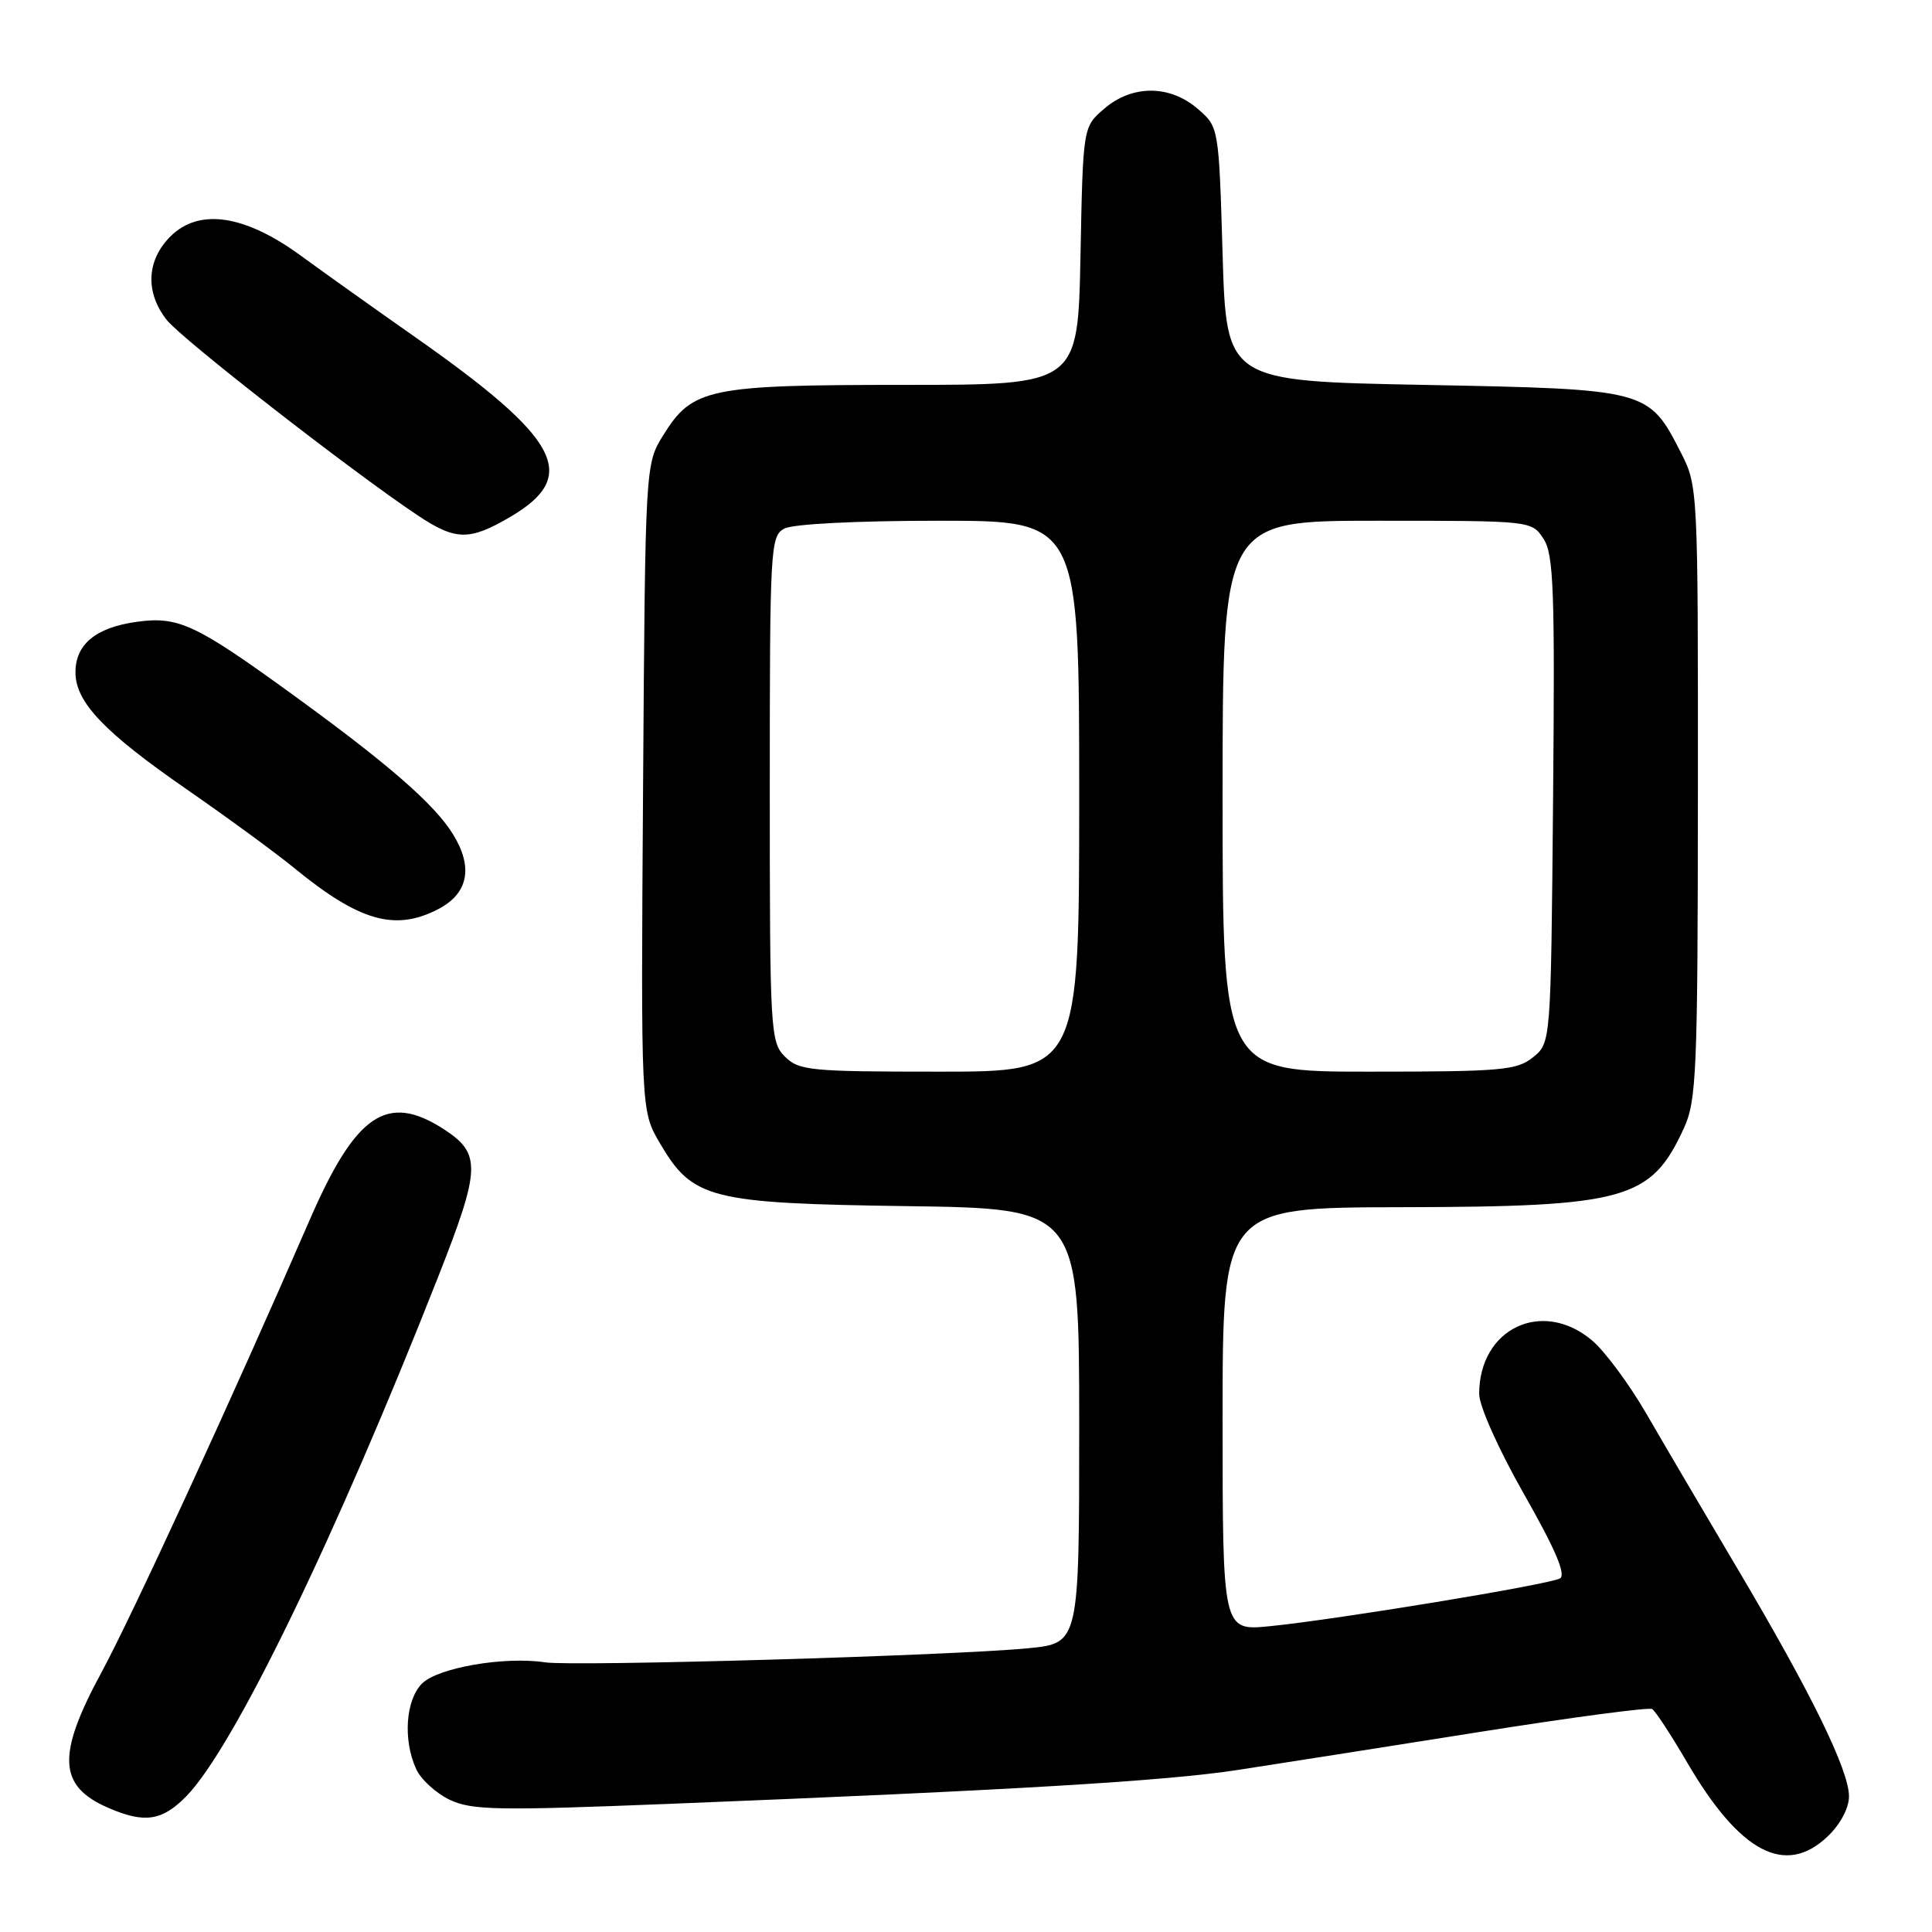 <?xml version="1.0" encoding="UTF-8" standalone="no"?>
<!DOCTYPE svg PUBLIC "-//W3C//DTD SVG 1.1//EN" "http://www.w3.org/Graphics/SVG/1.1/DTD/svg11.dtd" >
<svg xmlns="http://www.w3.org/2000/svg" xmlns:xlink="http://www.w3.org/1999/xlink" version="1.1" viewBox="0 0 256 256">
 <g >
 <path fill="currentColor"
d=" M 242.20 243.31 C 243.86 241.72 245.00 239.57 245.00 238.03 C 245.00 234.57 240.01 224.37 230.31 208.00 C 225.90 200.57 220.44 191.28 218.17 187.35 C 215.89 183.42 212.64 179.03 210.94 177.60 C 204.35 172.06 196.00 176.02 196.00 184.70 C 196.00 186.32 198.55 192.01 201.95 198.00 C 206.12 205.33 207.54 208.68 206.70 209.15 C 205.24 209.97 177.04 214.61 168.25 215.48 C 162.00 216.10 162.00 216.10 162.00 188.05 C 162.00 160.00 162.00 160.00 185.75 159.96 C 215.46 159.90 218.77 158.97 223.12 149.50 C 224.80 145.83 224.96 142.15 224.98 104.96 C 225.00 64.87 224.98 64.38 222.75 60.02 C 218.44 51.58 218.39 51.57 188.68 51.00 C 162.50 50.50 162.50 50.50 162.00 33.66 C 161.50 16.82 161.50 16.82 158.69 14.41 C 154.98 11.22 150.01 11.22 146.31 14.41 C 143.50 16.82 143.50 16.82 143.17 33.91 C 142.83 51.00 142.83 51.00 119.88 51.00 C 93.87 51.00 91.76 51.44 87.90 57.64 C 85.50 61.50 85.50 61.50 85.21 104.34 C 84.92 147.19 84.92 147.19 87.43 151.46 C 91.77 158.88 94.01 159.45 120.25 159.82 C 143.00 160.14 143.00 160.14 143.00 188.94 C 143.00 217.74 143.00 217.74 136.25 218.40 C 126.30 219.38 76.03 220.84 72.24 220.27 C 66.87 219.45 58.03 220.97 55.92 223.08 C 53.75 225.25 53.38 230.55 55.14 234.40 C 55.76 235.78 57.77 237.61 59.59 238.48 C 62.52 239.87 65.90 239.93 88.70 239.02 C 134.65 237.18 154.31 236.01 164.00 234.53 C 169.22 233.73 183.55 231.48 195.83 229.53 C 208.11 227.58 218.51 226.19 218.93 226.46 C 219.35 226.72 221.44 229.91 223.57 233.56 C 230.57 245.53 236.59 248.68 242.20 243.31 Z  M 24.69 238.01 C 30.96 231.59 44.38 203.93 58.05 169.21 C 63.72 154.81 63.79 152.86 58.80 149.62 C 51.28 144.76 47.13 147.59 40.99 161.75 C 30.83 185.15 17.49 214.14 13.42 221.65 C 7.51 232.56 7.71 236.67 14.33 239.54 C 19.14 241.64 21.48 241.29 24.69 238.01 Z  M 58.04 120.48 C 62.05 118.41 62.74 114.94 60.03 110.55 C 57.55 106.53 51.42 101.20 38.49 91.83 C 25.91 82.71 23.61 81.64 18.15 82.39 C 12.71 83.14 10.00 85.36 10.00 89.08 C 10.00 93.04 13.77 97.00 24.81 104.64 C 30.14 108.33 36.52 113.00 39.00 115.03 C 47.60 122.07 52.34 123.43 58.04 120.48 Z  M 67.60 68.50 C 76.86 63.07 74.27 58.19 55.00 44.66 C 49.77 40.99 42.97 36.15 39.88 33.89 C 32.42 28.44 26.36 27.55 22.58 31.33 C 19.41 34.50 19.22 38.74 22.09 42.39 C 24.07 44.91 46.46 62.35 55.29 68.25 C 60.36 71.64 62.17 71.68 67.60 68.50 Z  M 104.00 140.00 C 102.08 138.08 102.00 136.67 102.00 104.54 C 102.00 72.47 102.08 71.03 103.93 70.04 C 105.07 69.43 113.55 69.00 124.43 69.00 C 143.00 69.00 143.00 69.00 143.00 105.50 C 143.00 142.00 143.00 142.00 124.50 142.00 C 107.33 142.00 105.86 141.86 104.00 140.00 Z  M 162.00 105.50 C 162.00 69.00 162.00 69.00 182.48 69.00 C 202.95 69.00 202.95 69.00 204.52 71.39 C 205.87 73.45 206.04 78.12 205.79 105.98 C 205.50 138.18 205.50 138.18 203.14 140.09 C 201.00 141.82 198.99 142.00 181.39 142.00 C 162.00 142.00 162.00 142.00 162.00 105.50 Z "/>
</g>
</svg>
